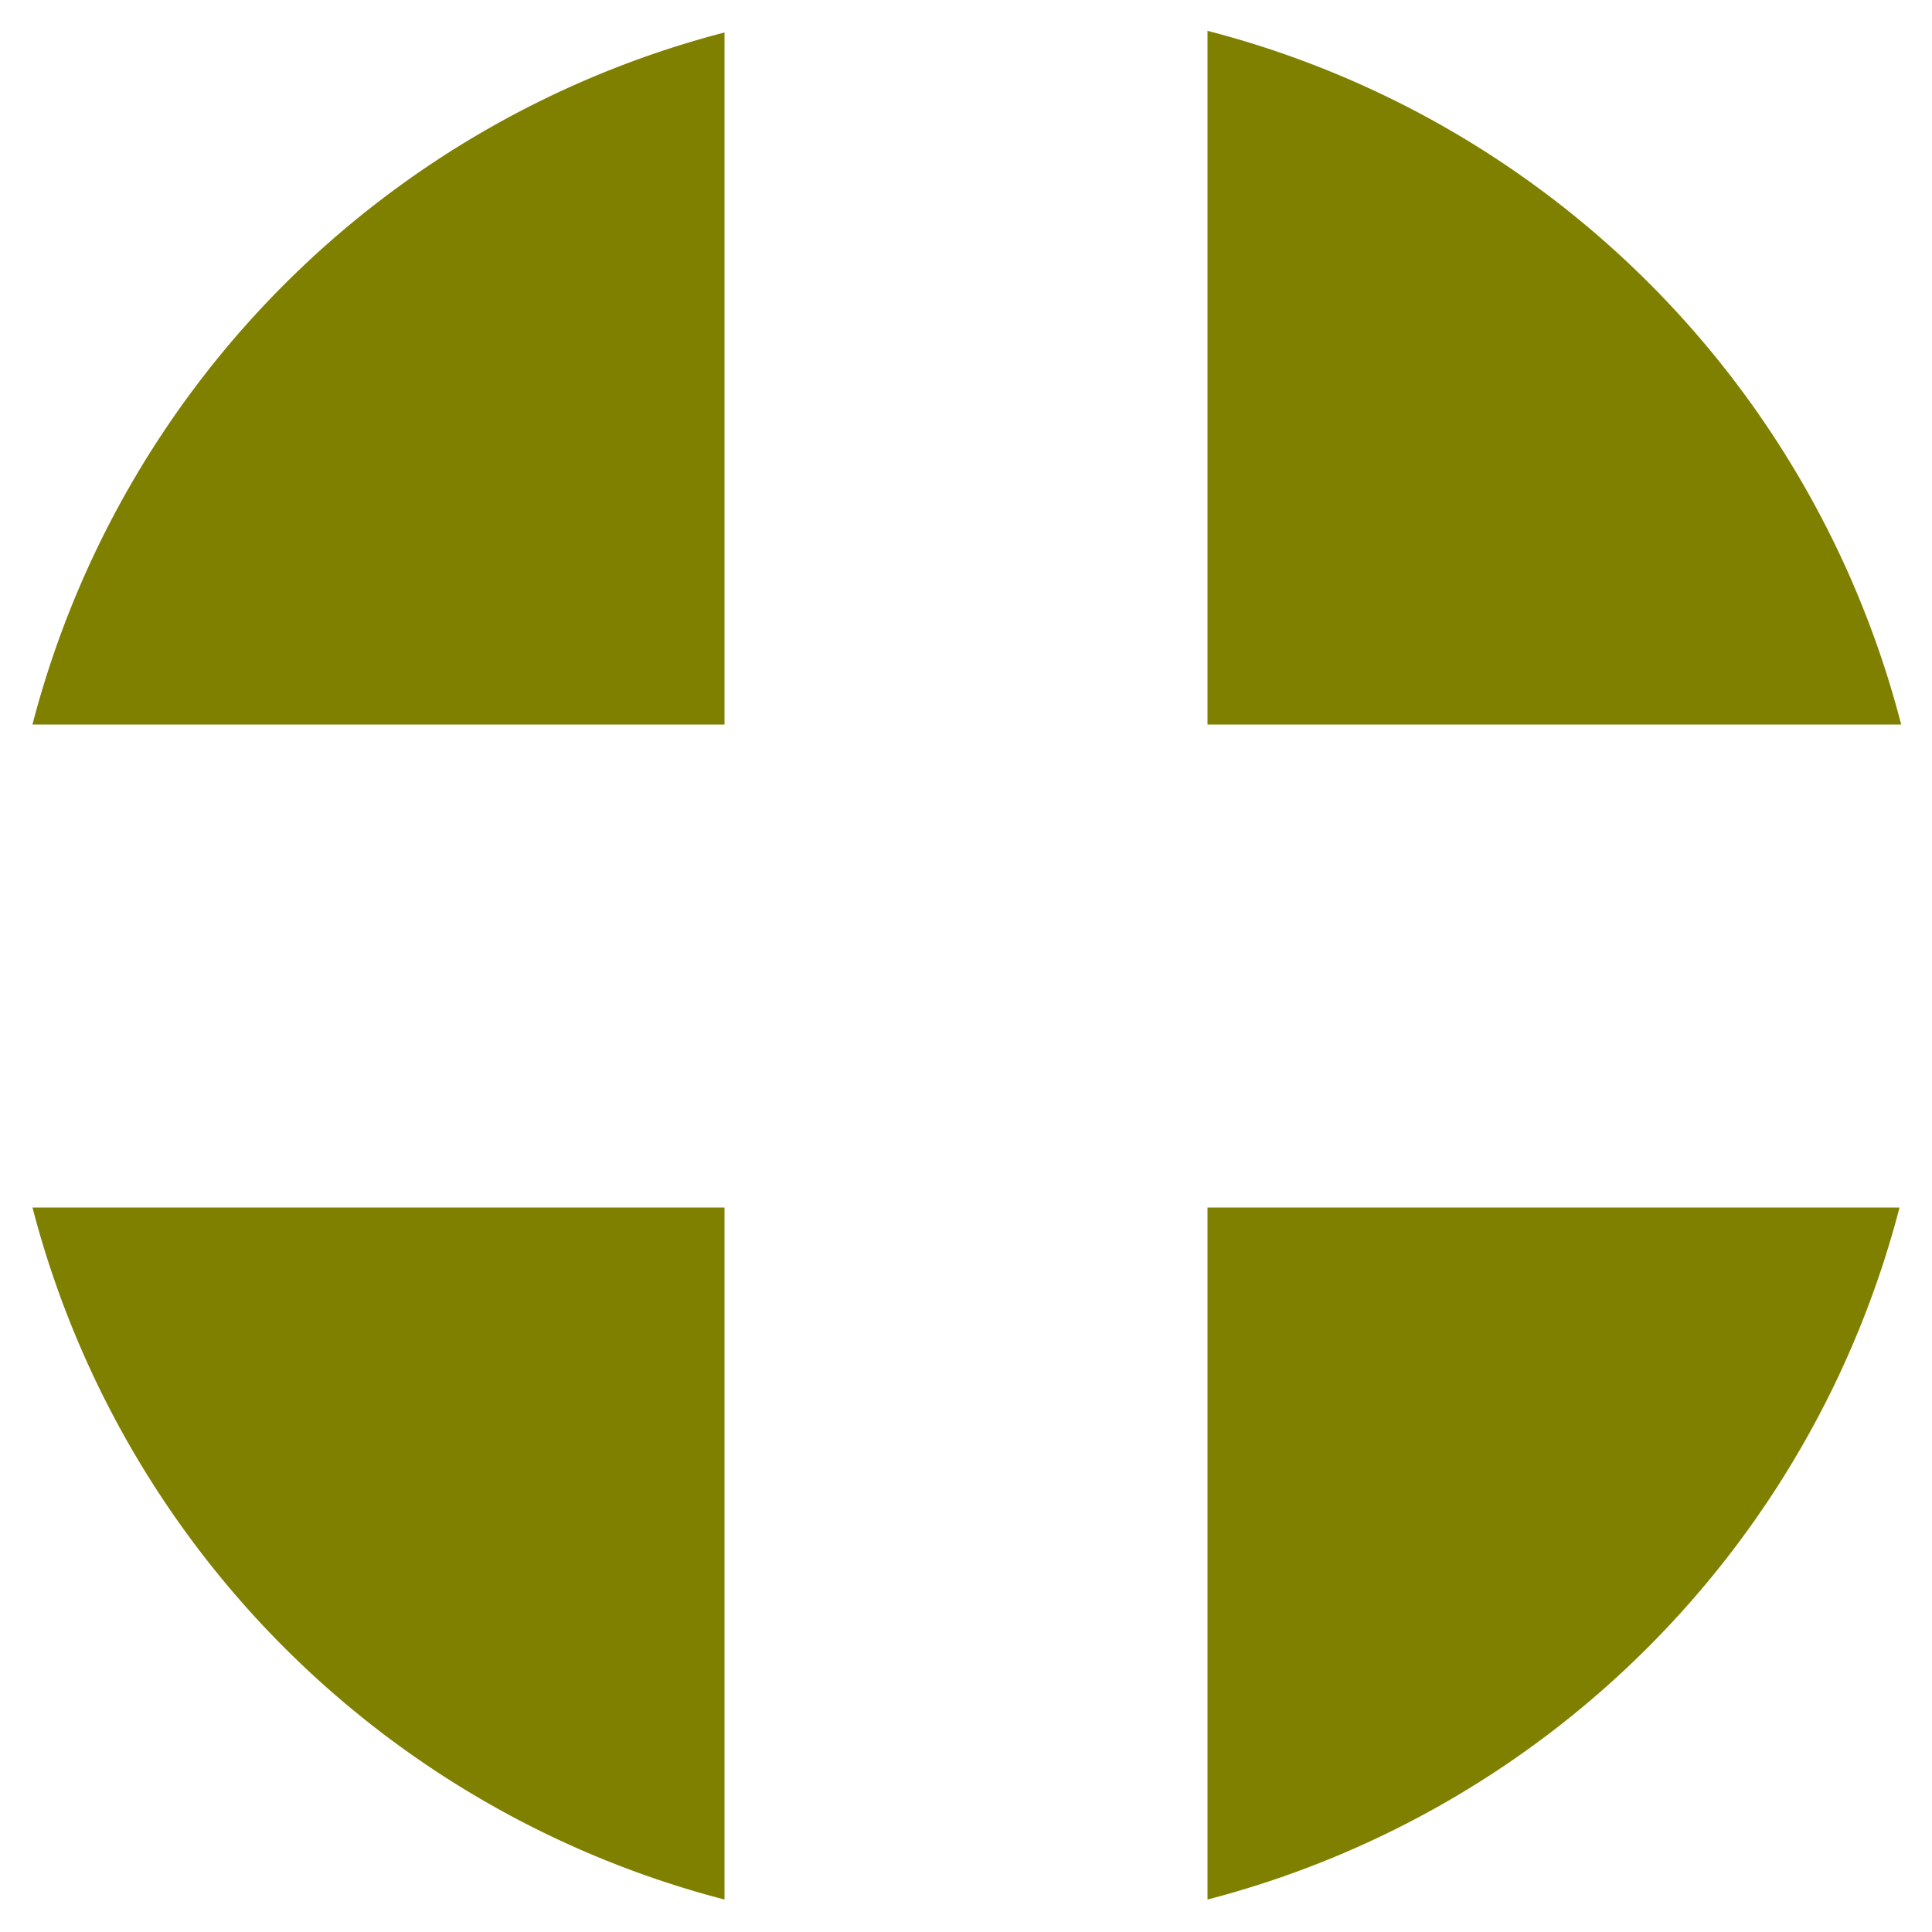 <?xml version="1.0" encoding="UTF-8" standalone="no"?>
<svg
   width="128mm"
   height="128mm"
   viewBox="0 0 128 128"
   version="1.1"
   id="svg1"
   xmlns:inkscape="http://www.inkscape.org/namespaces/inkscape"
   xmlns:sodipodi="http://sodipodi.sourceforge.net/DTD/sodipodi-0.dtd"
   xmlns="http://www.w3.org/2000/svg"
   xmlns:svg="http://www.w3.org/2000/svg">
  <defs
     id="defs1" />
  <g
     inkscape:label="Layer 1"
     inkscape:groupmode="layer"
     id="layer1"
     style="display:inline">
    <path
       id="path1"
       style="display:inline;fill:#808000;stroke-width:0.265"
       d="M 64,0 A 64,64 0 0 1 71.834,0.5 64,64 0 0 0 64,0 Z m 8.263,0.553 A 64,64 0 0 1 79.997,2.042 64,64 0 0 0 72.263,0.553 Z m -16.396,0.028 A 64,64 0 0 0 48.002,2.15 64,64 0 0 1 55.867,0.582 Z M 80,2.042 V 48 H 125.958 A 64,64 0 0 0 80,2.042 Z M 125.958,48 a 64,64 0 0 1 1.489,7.738 64,64 0 0 0 -1.489,-7.738 z M 48,2.151 A 64,64 0 0 0 2.151,48 H 48 Z M 2.15,48.002 A 64,64 0 0 0 0.582,55.867 64,64 0 0 1 2.15,48.002 Z M 127.499,56.166 a 64,64 0 0 1 0.501,7.835 64,64 0 0 0 -0.501,-7.835 z m -0.081,15.963 a 64,64 0 0 1 -1.569,7.871 64,64 0 0 0 1.569,-7.871 z m -1.569,7.871 H 80 V 125.849 A 64,64 0 0 0 125.849,80 Z M 80,125.849 a 64,64 0 0 1 -7.871,1.569 64,64 0 0 0 7.871,-1.569 z M 0.582,72.133 A 64,64 0 0 0 2.15,79.998 64,64 0 0 1 0.582,72.133 Z m 1.569,7.867 A 64,64 0 0 0 48,125.849 V 80 Z M 48,125.849 a 64,64 0 0 0 7.871,1.569 64,64 0 0 1 -7.871,-1.569 z" />
  </g>
</svg>
